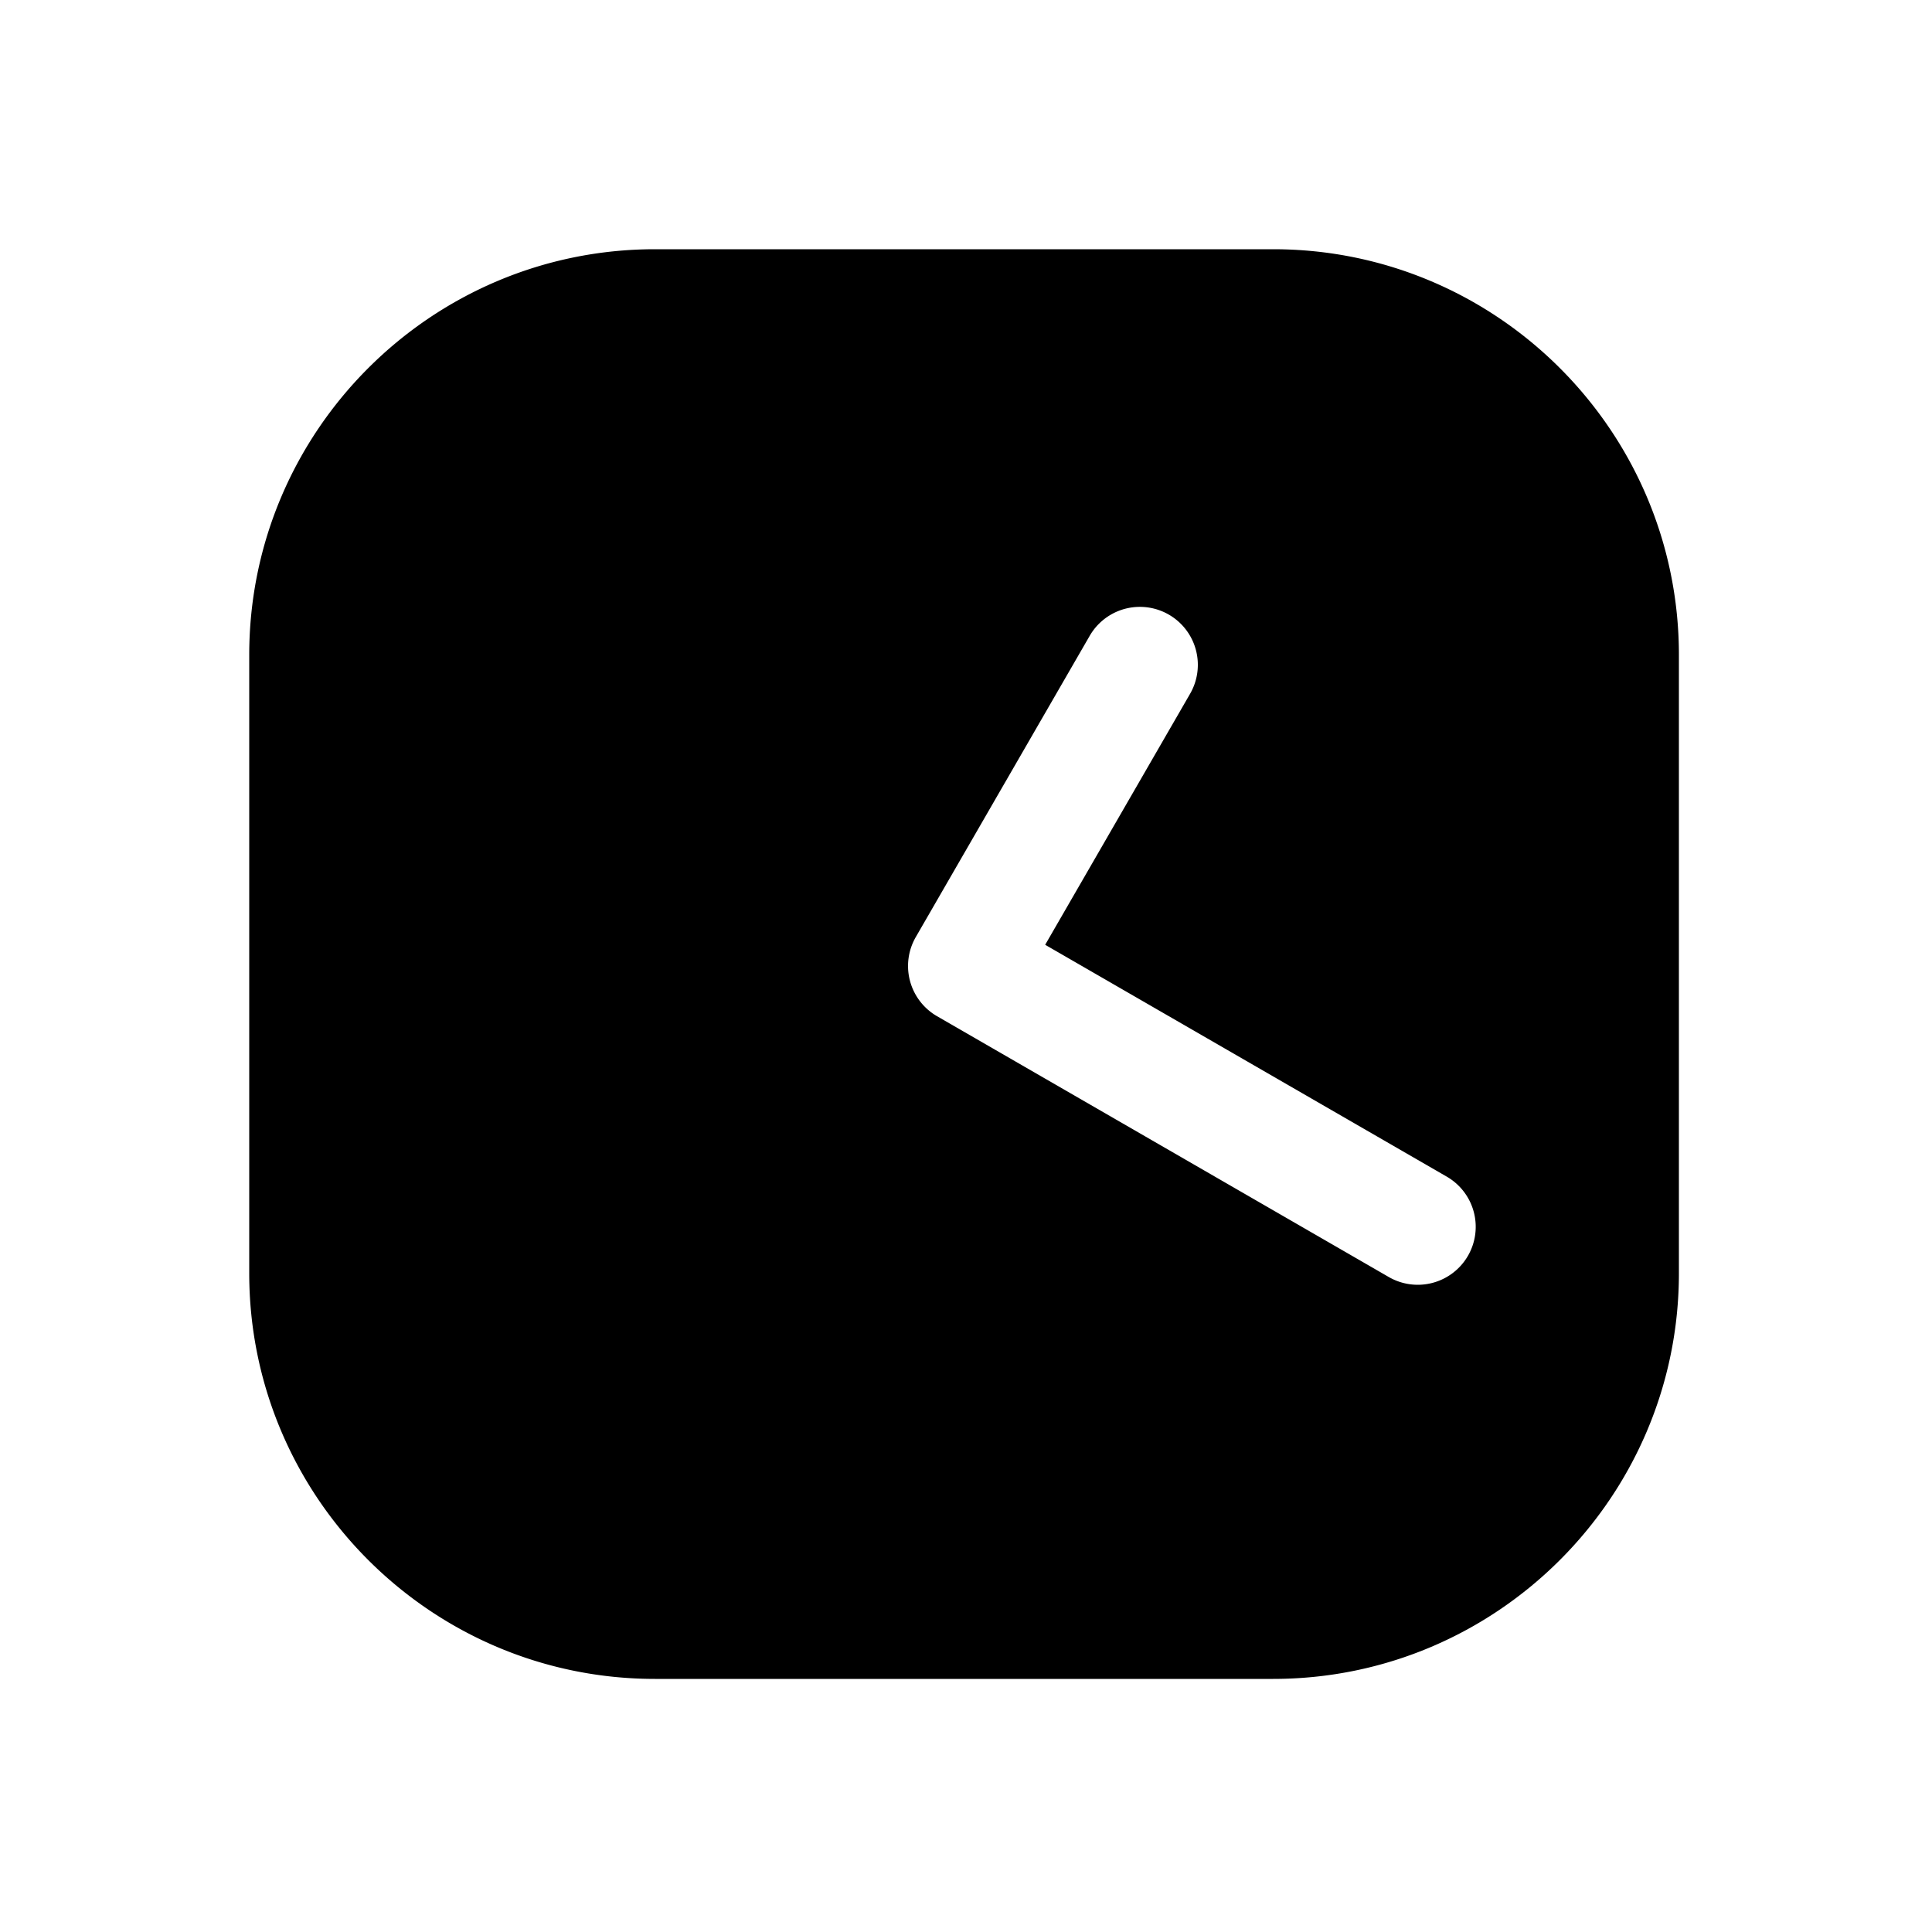 <svg xmlns="http://www.w3.org/2000/svg" width="1000" height="1000"><path d="M339 129c-115.82 0-210 94.18-210 210v320c0 115.82 94.18 210 210 210h320c115.82 0 210-94.18 210-210V339c0-115.82-94.18-210-210-210H339zm251 185.115a30 30 0 0 1 15 4.02 30 30 0 0 1 10.98 40.98l-75 129.905 207.846 120A30 30 0 0 1 759.81 650a30 30 0 0 1-40.983 10.98L485 525.98a30.003 30.003 0 0 1-14.742-29.896A30.003 30.003 0 0 1 474.02 485l90-155.885a30 30 0 0 1 25.98-15z" style="-inkscape-stroke:none"/></svg>